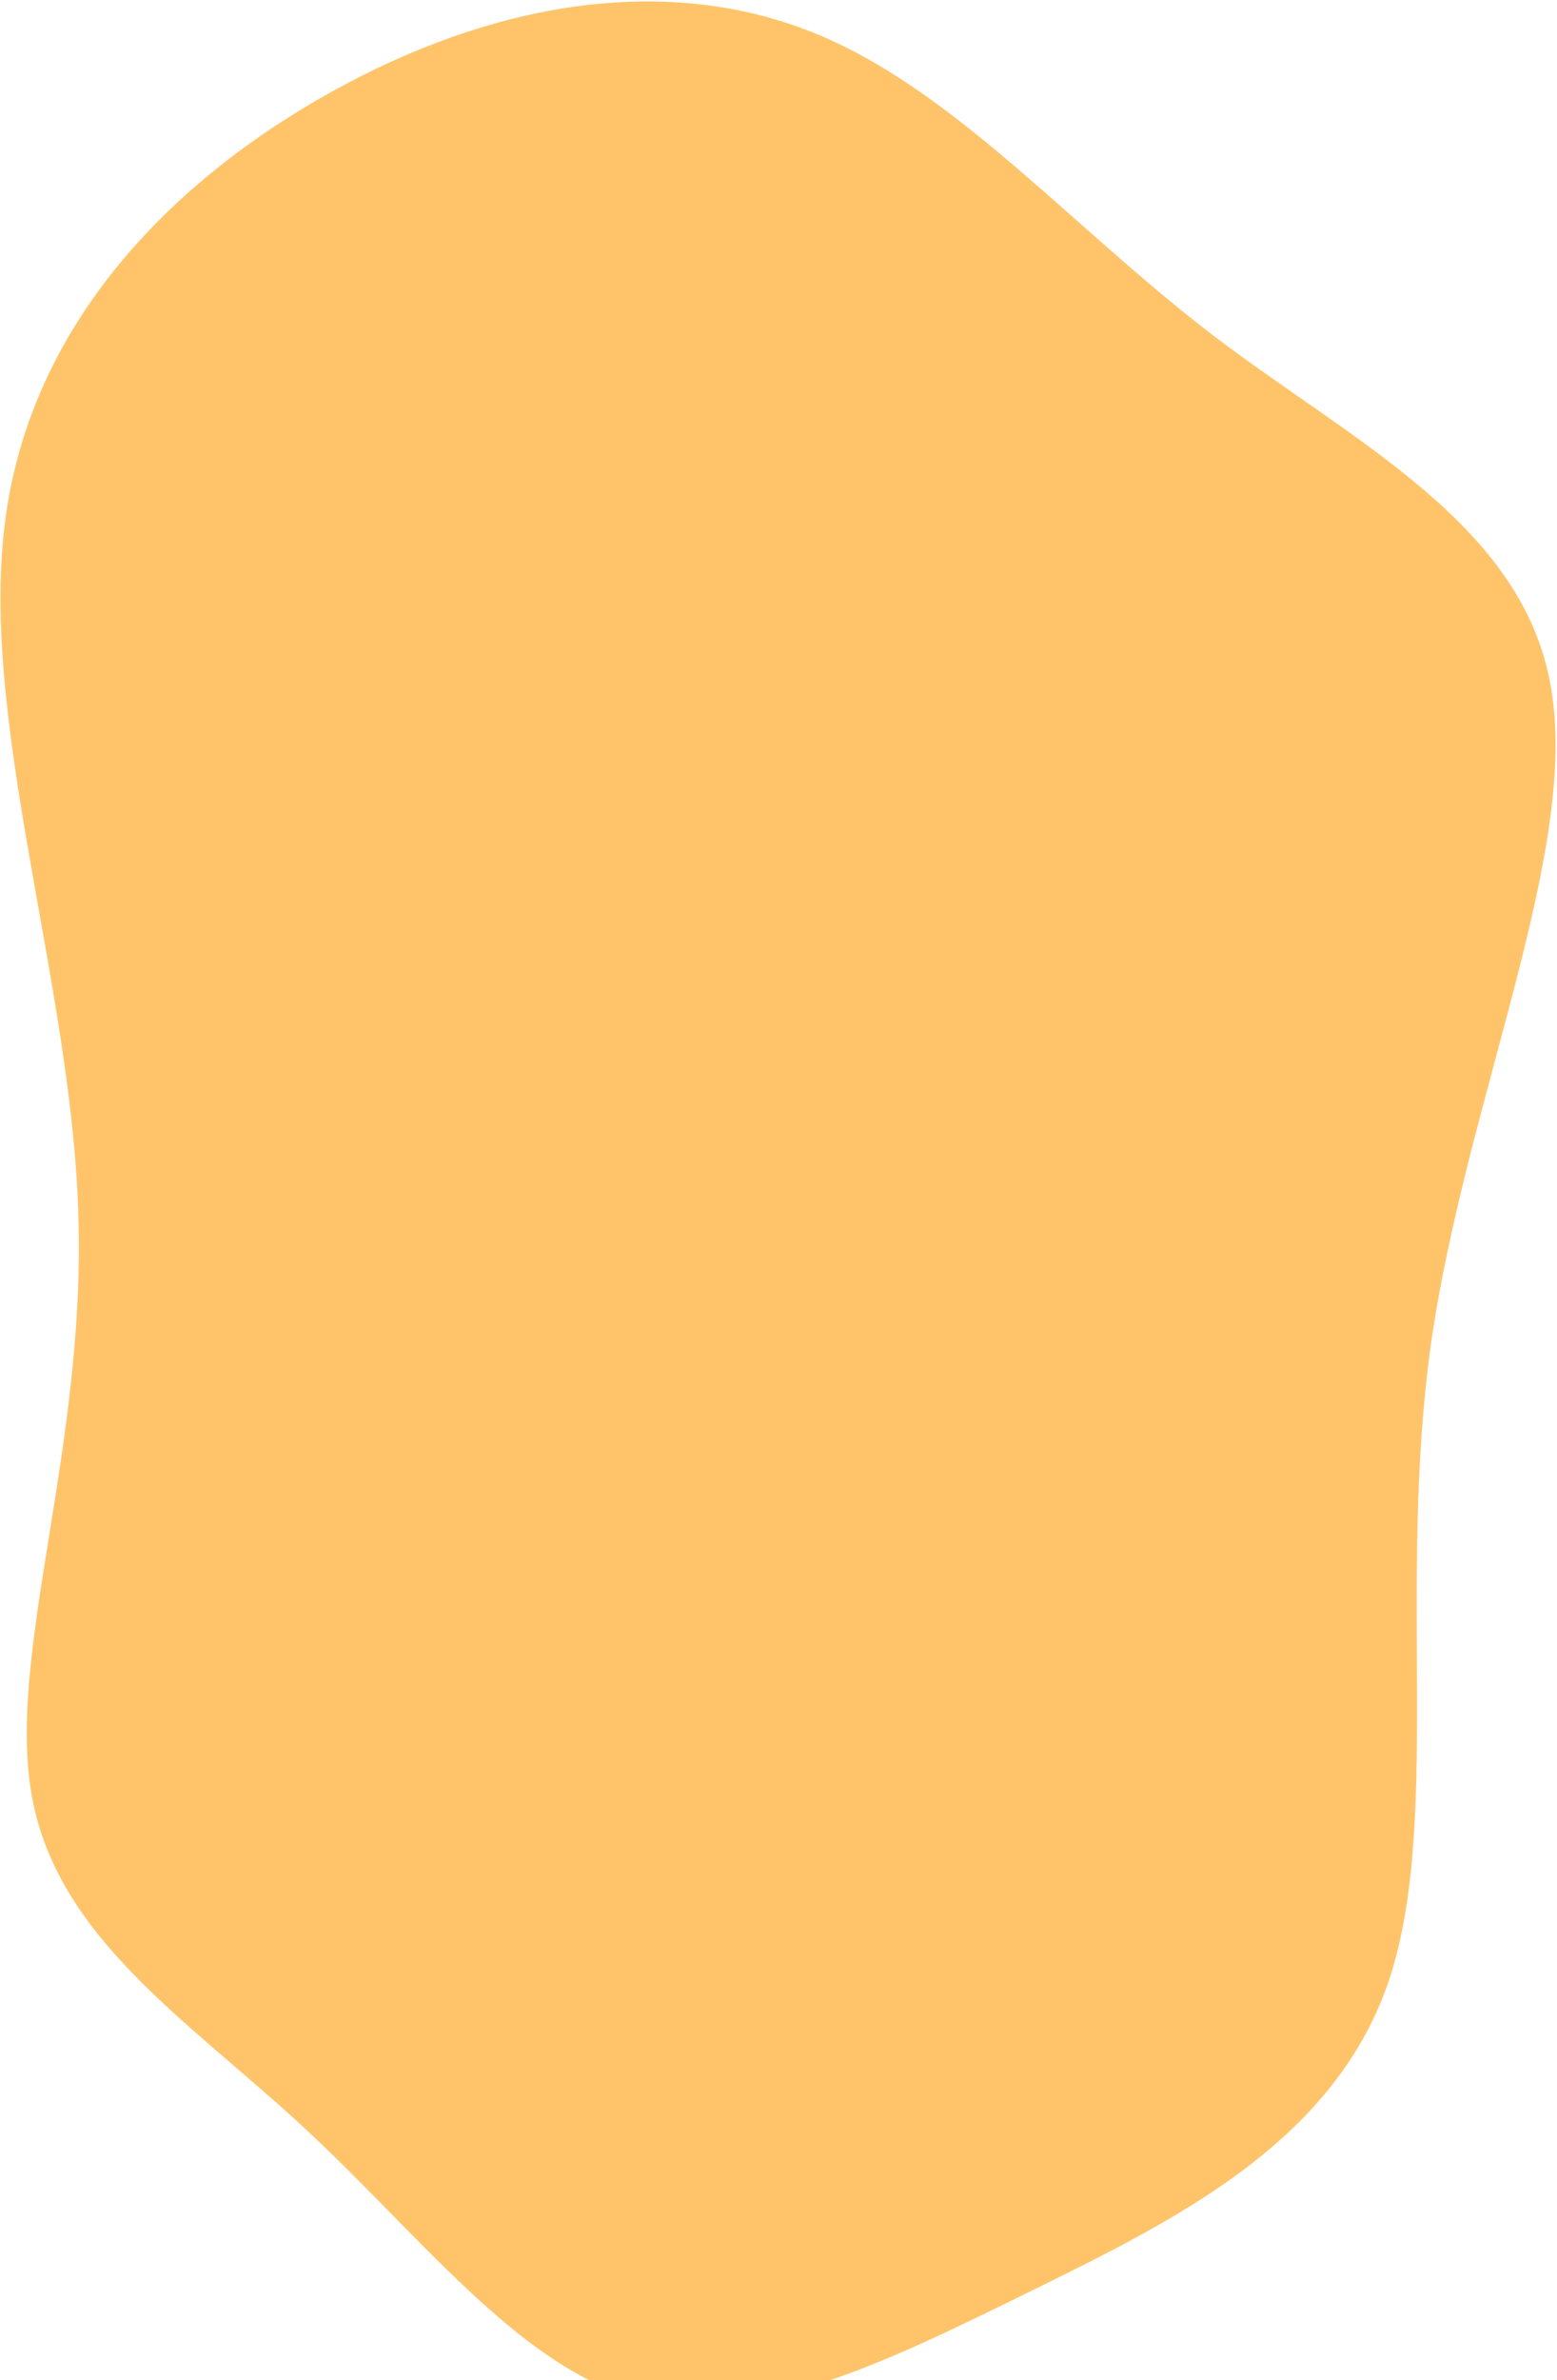 <svg xmlns="http://www.w3.org/2000/svg" width="514" height="785" fill="none"><path fill="#FFC46A" d="M457.988 654.734c-18.528 52.262-70.141 77.563-118.097 101.128-47.957 23.564-92.258 45.392-130.966 34.873-38.316-10.997-71.039-54.341-109.032-89.42-37.993-35.078-81.212-62.4-89.44-109.274-8.229-46.875 17.88-113.872 15.418-191.026C23.756 323.89-7.628 236.548 1.995 169.669c9.666-67.388 59.99-114.344 112.518-142.131C167.041-.25 221.336-7.88 267.781 10.488c46.445 18.367 84.648 63.21 131.993 99.607 47.04 35.858 103.266 62.763 112.272 116.886 9.354 54.153-28.208 136.063-39.711 216.63-11.112 80.088 3.79 159.34-14.347 211.123Z"/></svg>